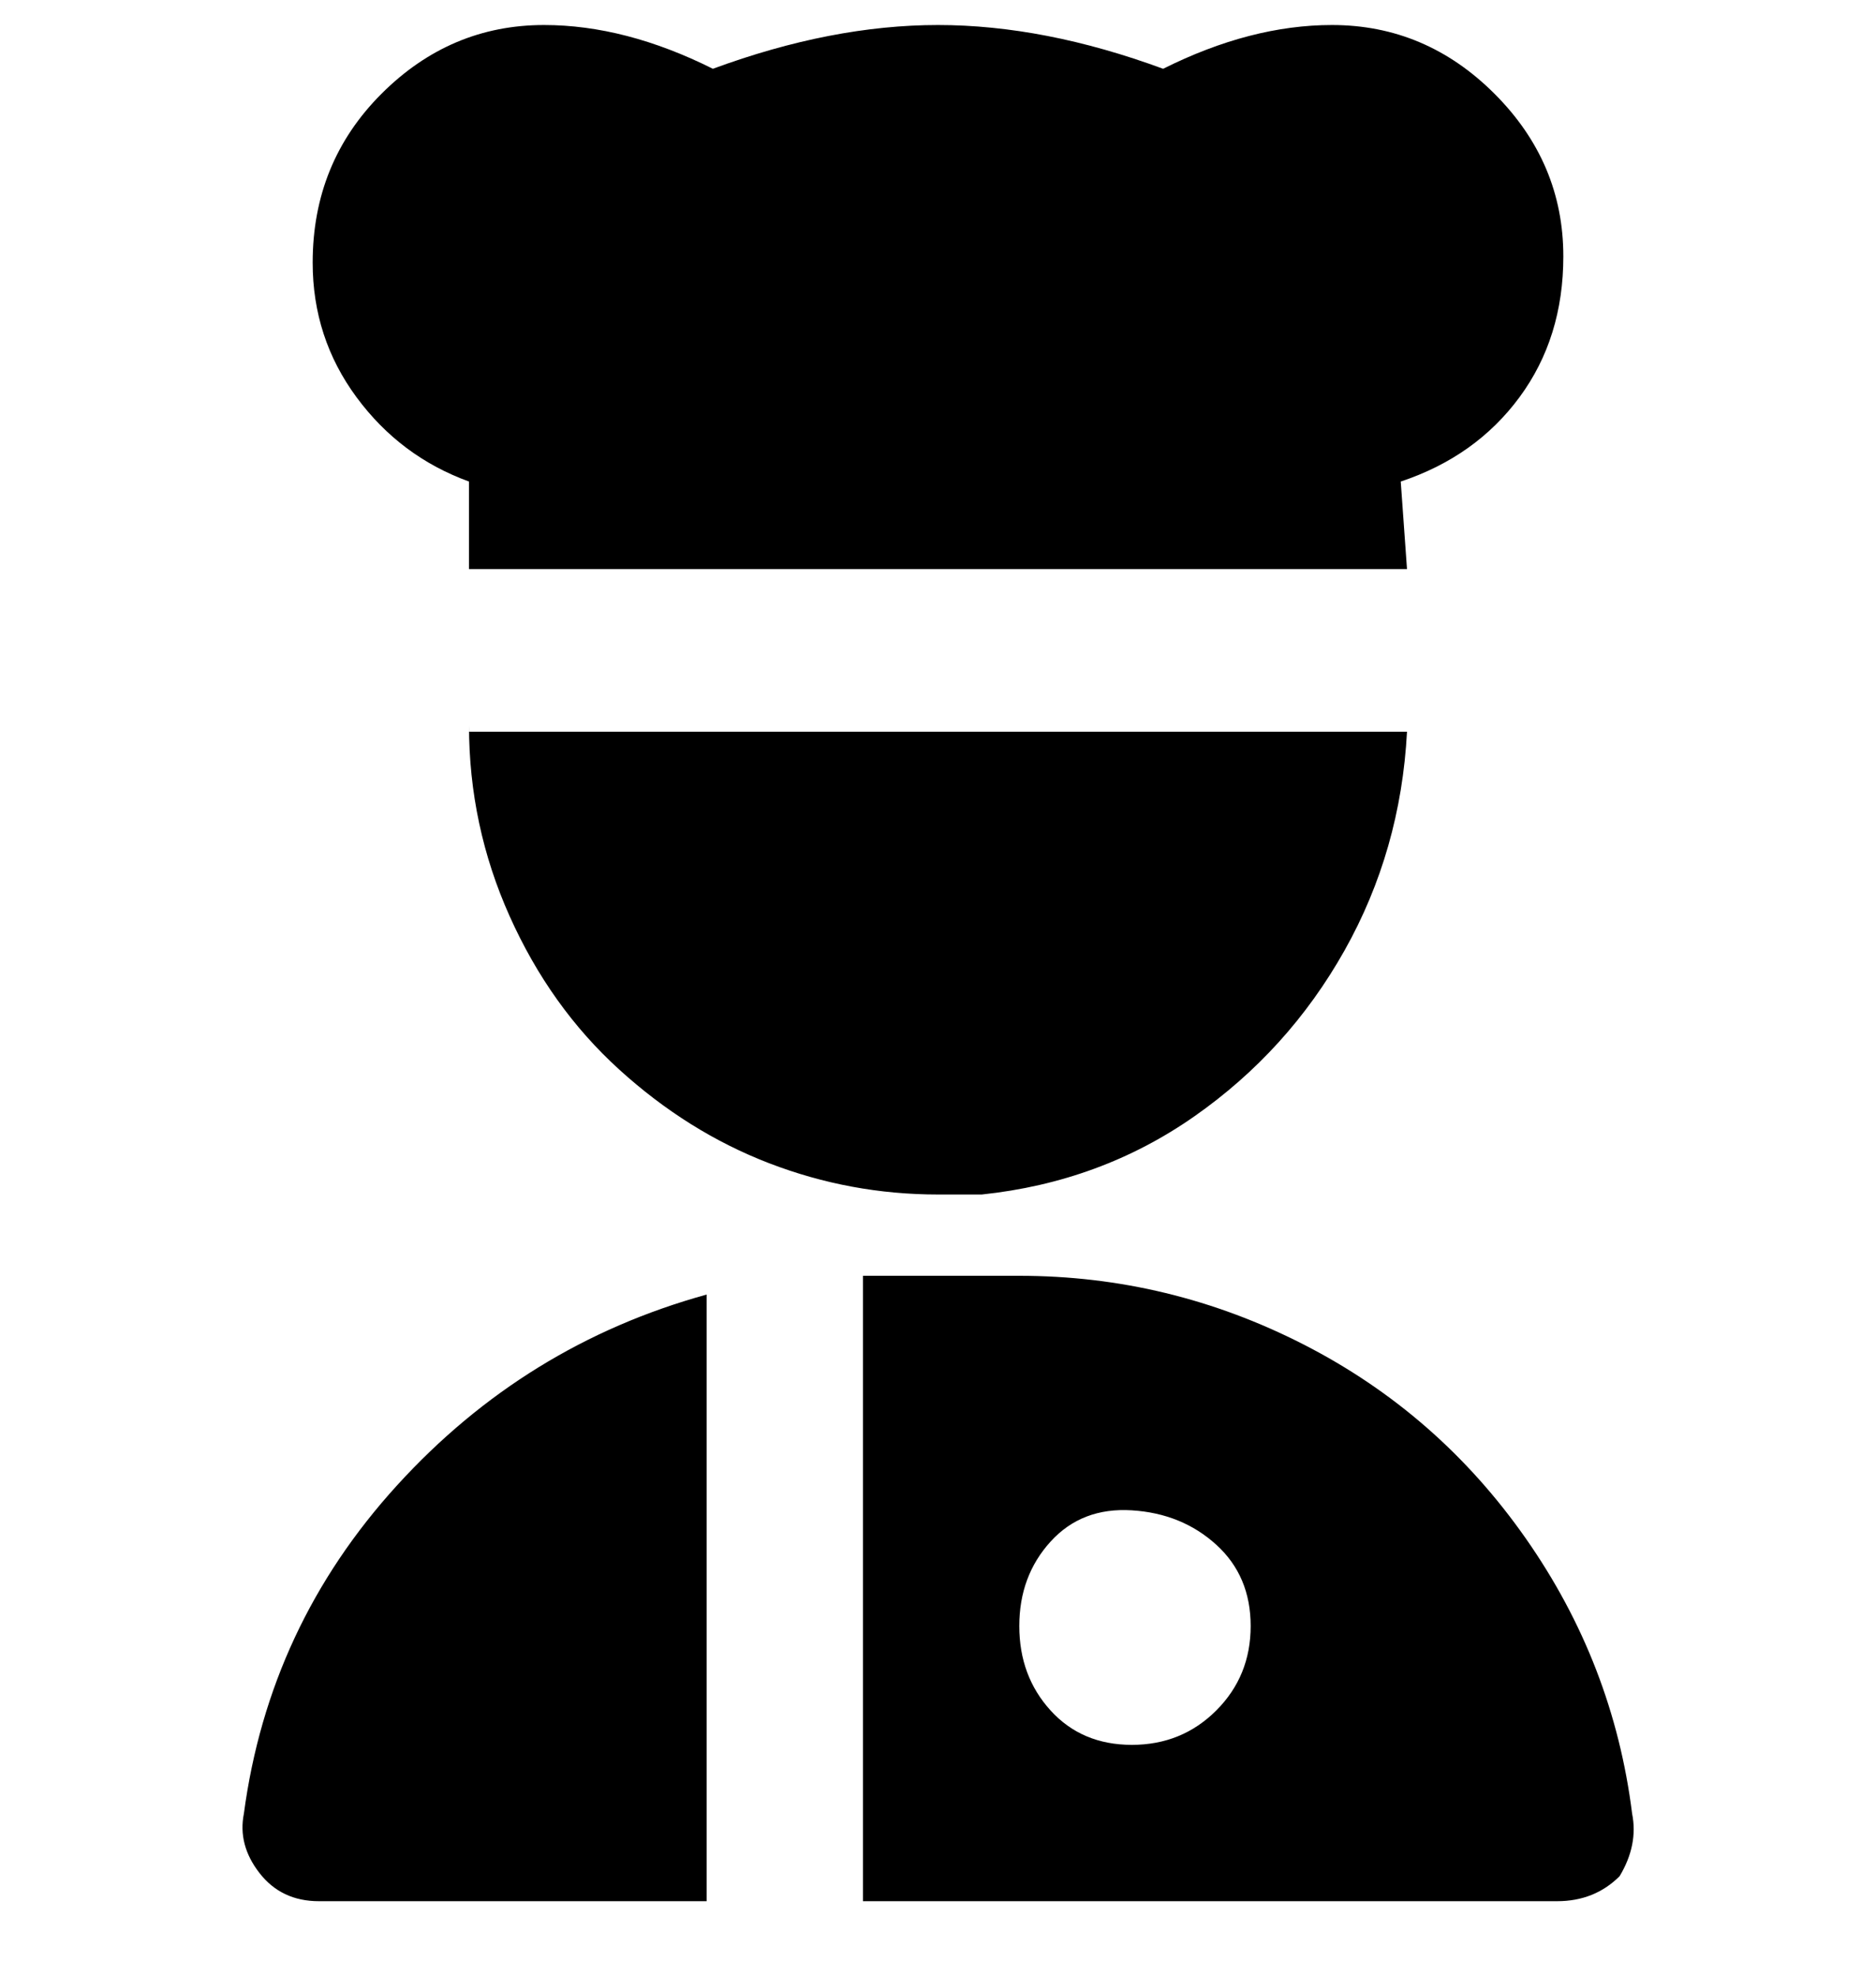 <svg viewBox="0 0 300 316" xmlns="http://www.w3.org/2000/svg"><path d="M113 304H51q-6 0-9.5-4.5T39 290q4-30 24.5-52.5T113 207v97zm146-4q-4 4-10 4H138V204h25q24 0 45.5 11t35.5 31q14 20 17 44 1 5-2 10zm-59-40q0-8-5.5-13t-13.5-5.5q-8-.5-13 5t-5 13.5q0 8 5 13.5t13 5.5q8 0 13.5-5.5T200 260zM75 77v14h150l-1-14q12-4 19-13.5t7-22.5q0-15-11-26T213 4q-13 0-27 7-19-7-36-7t-36 7q-14-7-27-7-15 0-26 11T50 42q0 12 7 21.5T75 77zm0 39q0 16 6.5 30.5T99 171q11 10 24 15t27 5h7q19-2 34-12.5t24-26.5q9-16 10-35H75v-1z"/></svg>